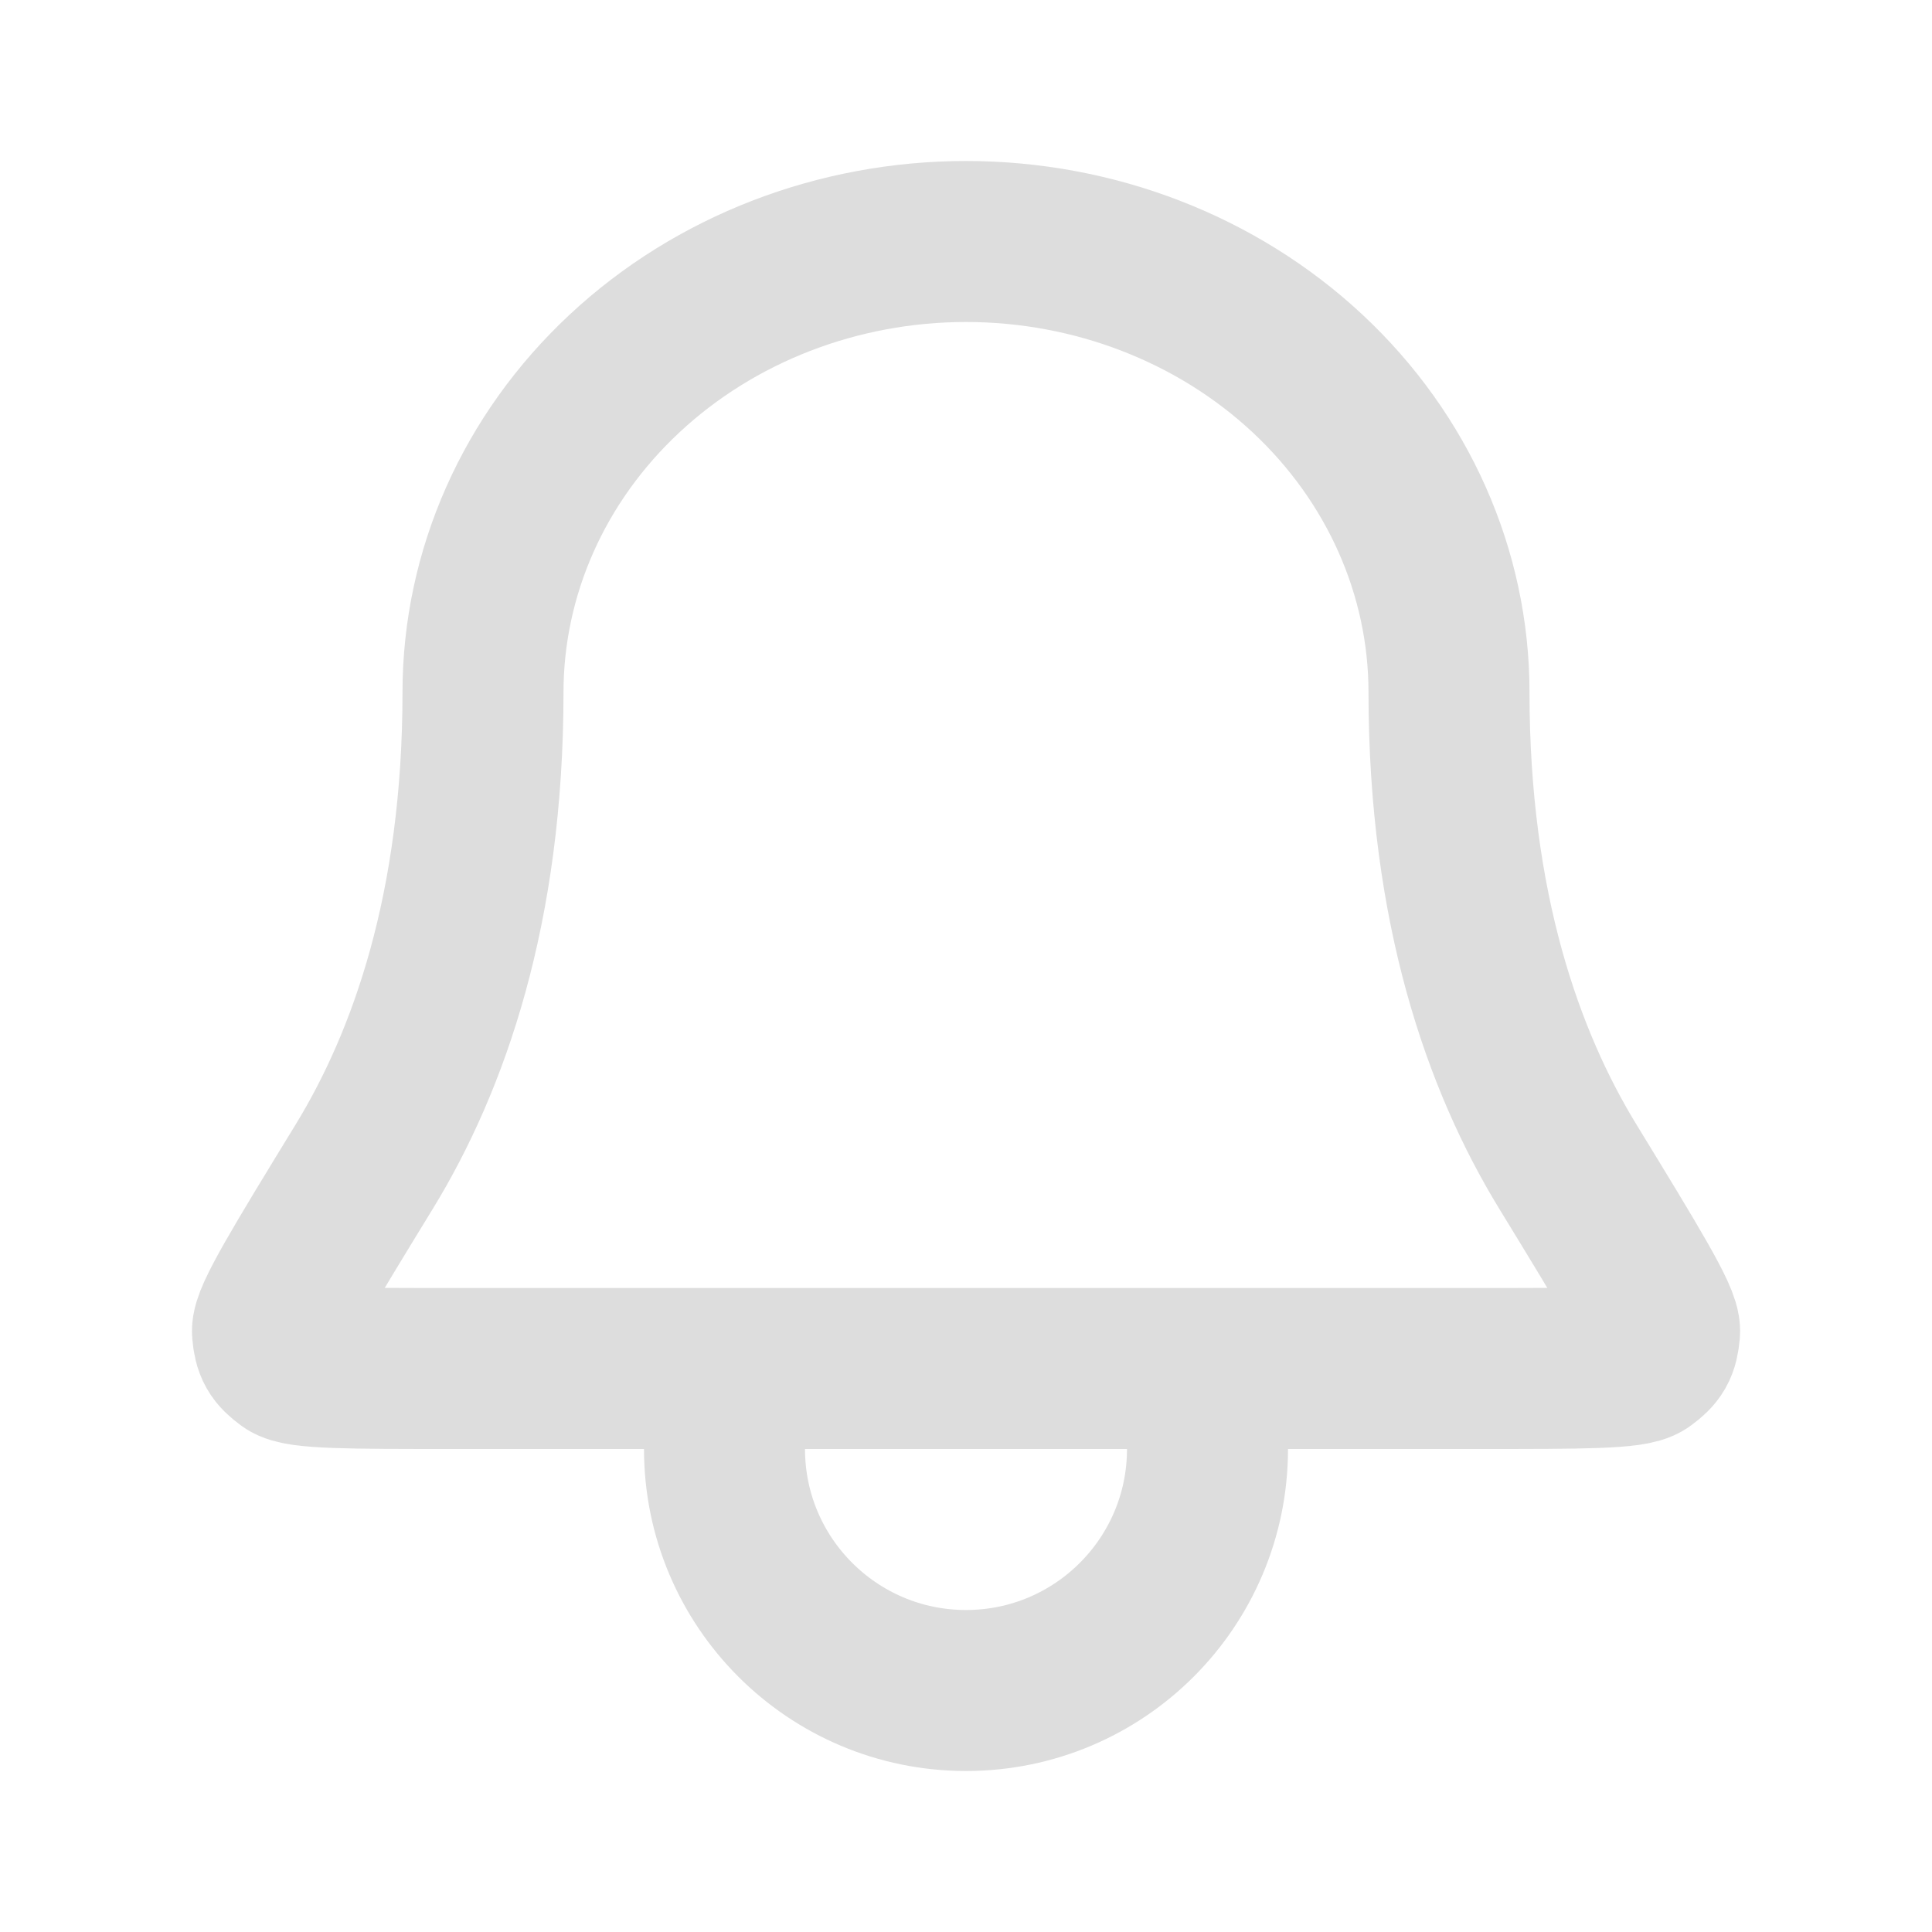 <?xml version="1.0" encoding="utf-8"?><!-- Uploaded to: SVG Repo, www.svgrepo.com, Generator: SVG Repo Mixer Tools -->
<svg width="800px" height="800px" viewBox="0 0 24 24" fill="none" xmlns="http://www.w3.org/2000/svg">
<path d="M9.002 17H5.606C4.348 17 3.719 17 3.586 16.902C3.438 16.793 3.401 16.728 3.385 16.544C3.371 16.38 3.756 15.749 4.528 14.487C5.324 13.184 6 11.286 6 8.6C6 7.115 6.632 5.69 7.758 4.64C8.883 3.59 10.409 3 12 3C13.592 3 15.118 3.59 16.243 4.64C17.368 5.69 18 7.115 18 8.6C18 11.286 18.677 13.184 19.473 14.487C20.244 15.749 20.63 16.38 20.616 16.544C20.599 16.728 20.563 16.793 20.414 16.902C20.282 17 19.653 17 18.394 17H15M9.002 17L9 18C9 19.657 10.344 21 12 21C13.657 21 15 19.657 15 18V17M9.002 17H15" stroke="#ddd" stroke-width="2" stroke-linecap="round" stroke-linejoin="round"/>
</svg>